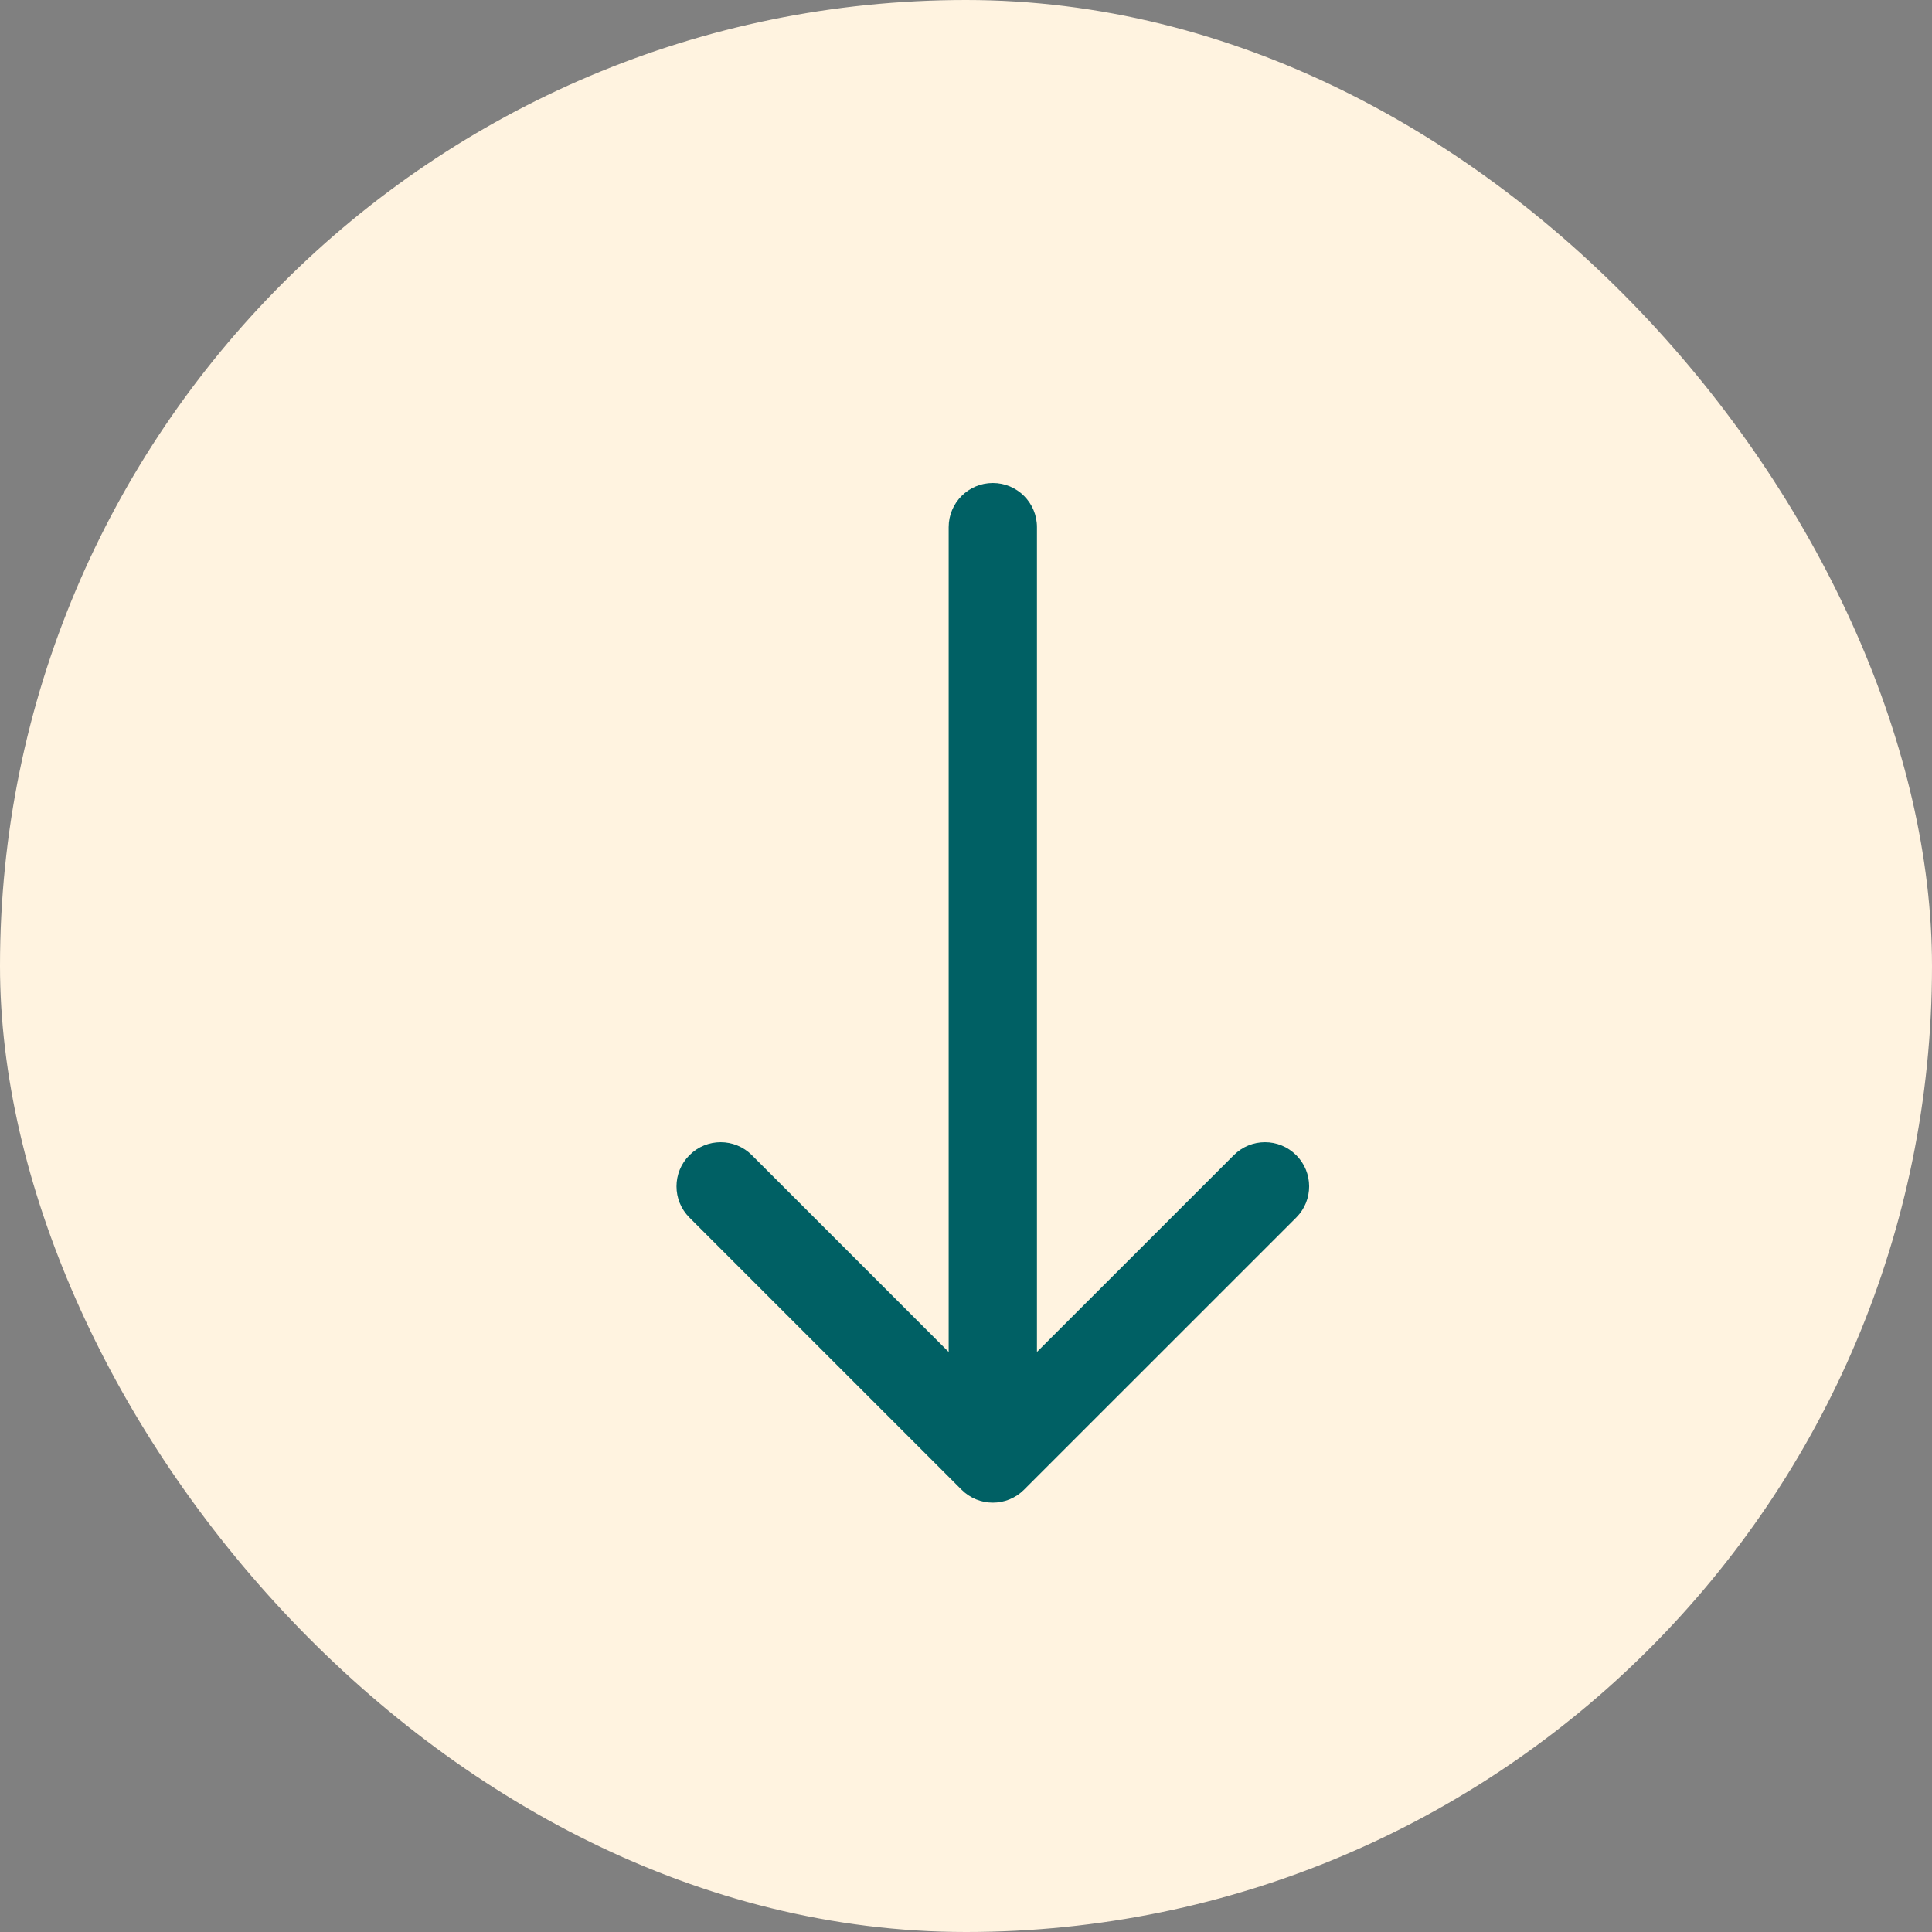 <svg width="36" height="36" viewBox="0 0 36 36" fill="none" xmlns="http://www.w3.org/2000/svg">
<rect x="0" y="0" width="36" height="36" fill="#808080" stroke="none"/>
<rect width="36" height="36" rx="18" fill="#FFF3E0"/>
<path d="M17.677 9.822V25.192L14.01 21.525C13.689 21.203 13.168 21.203 12.847 21.525C12.525 21.846 12.525 22.367 12.847 22.688L17.918 27.759C18.239 28.08 18.76 28.08 19.081 27.759L24.153 22.688C24.314 22.527 24.394 22.317 24.394 22.106C24.394 21.896 24.314 21.685 24.153 21.525C23.832 21.203 23.311 21.203 22.99 21.525L19.322 25.192V9.822C19.322 9.368 18.954 9 18.5 9C18.046 9 17.677 9.368 17.677 9.822Z" fill="#006064"/>
</svg>
